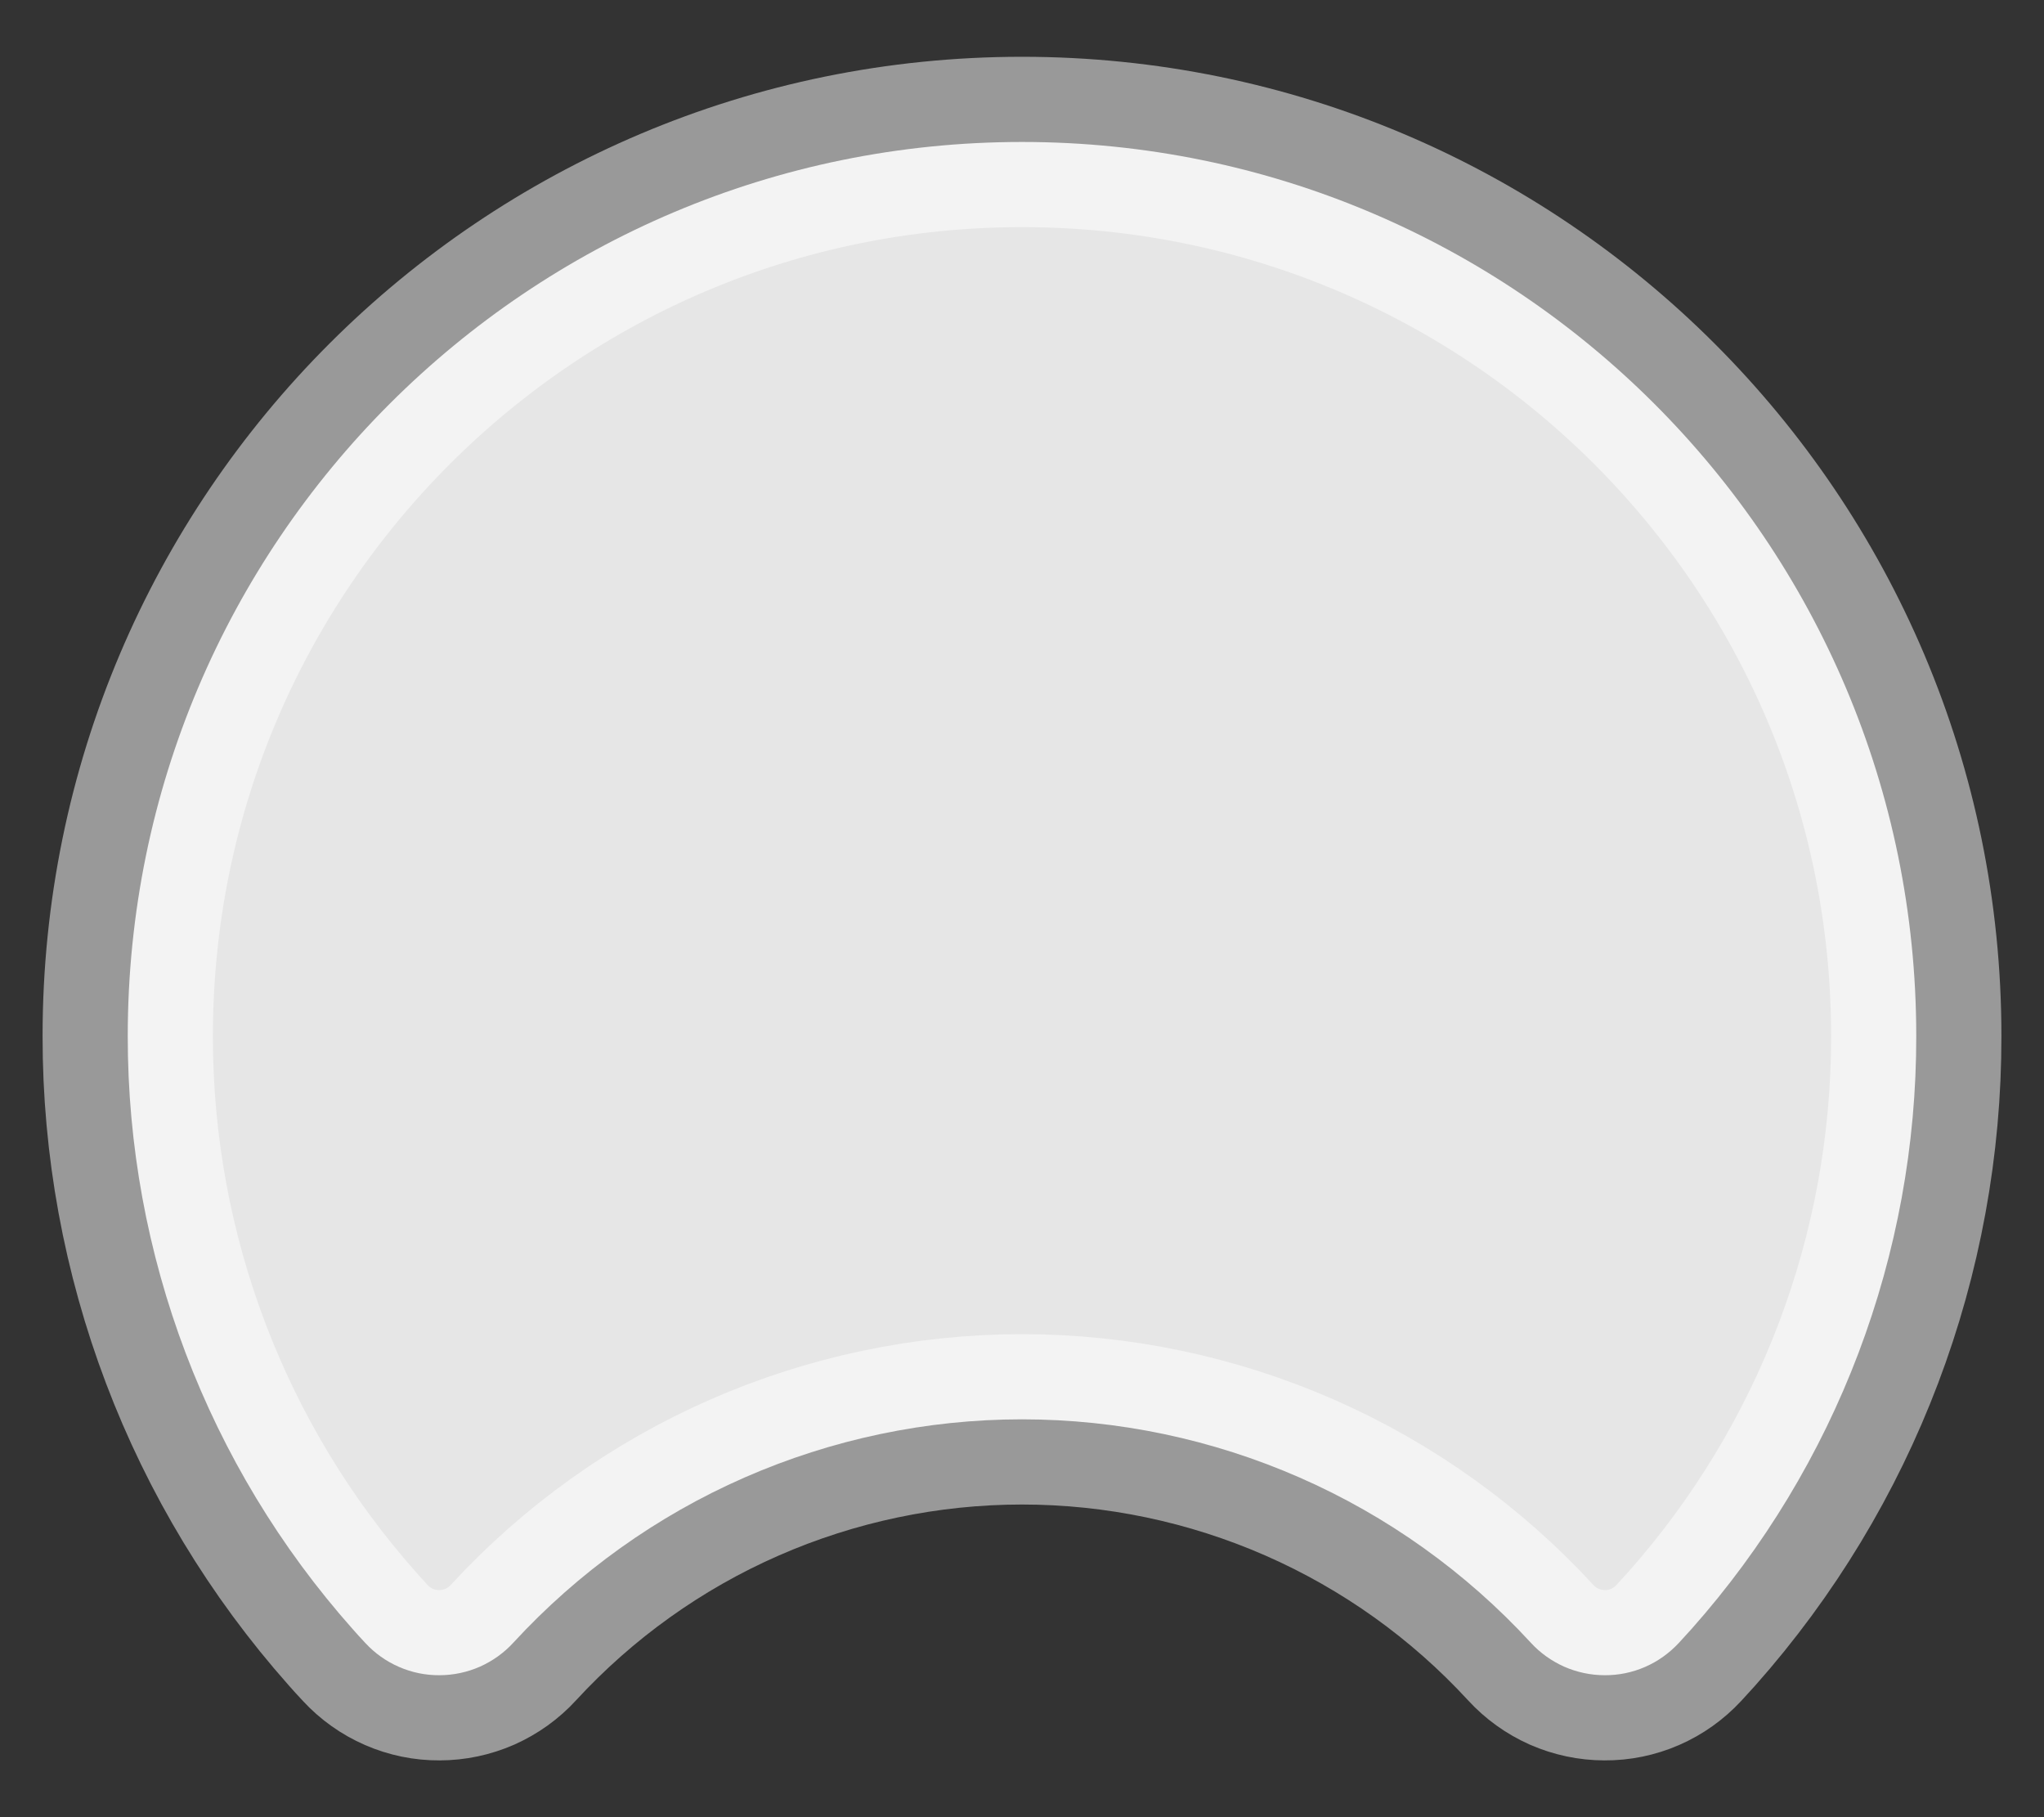 <svg width="18" height="16" viewBox="0 0 18 16" fill="none" xmlns="http://www.w3.org/2000/svg">
<rect x="0" y="0" width="18" height="16" fill="#333333" stroke="none"/>
<path d="M9 1.25C4.652 1.25 1.125 4.773 1.125 9.122C1.123 11.046 1.827 12.904 3.105 14.343C3.143 14.385 3.179 14.427 3.217 14.466C3.3 14.556 3.401 14.628 3.514 14.677C3.626 14.726 3.748 14.751 3.87 14.75C3.993 14.75 4.114 14.724 4.226 14.675C4.338 14.625 4.439 14.553 4.522 14.462C5.092 13.843 5.784 13.348 6.555 13.01C7.326 12.672 8.159 12.497 9 12.497C9.842 12.497 10.675 12.672 11.446 13.01C12.217 13.348 12.909 13.843 13.479 14.462C13.562 14.553 13.663 14.625 13.775 14.675C13.887 14.724 14.008 14.75 14.131 14.75C14.253 14.751 14.375 14.726 14.487 14.677C14.6 14.628 14.7 14.556 14.784 14.466L14.896 14.343C16.174 12.904 16.878 11.046 16.875 9.122C16.875 4.773 13.349 1.25 9 1.25Z" fill="#E6E6E6" stroke="white" stroke-opacity="0.5" stroke-width="1.5" stroke-linecap="round" stroke-linejoin="round"/>
</svg>
